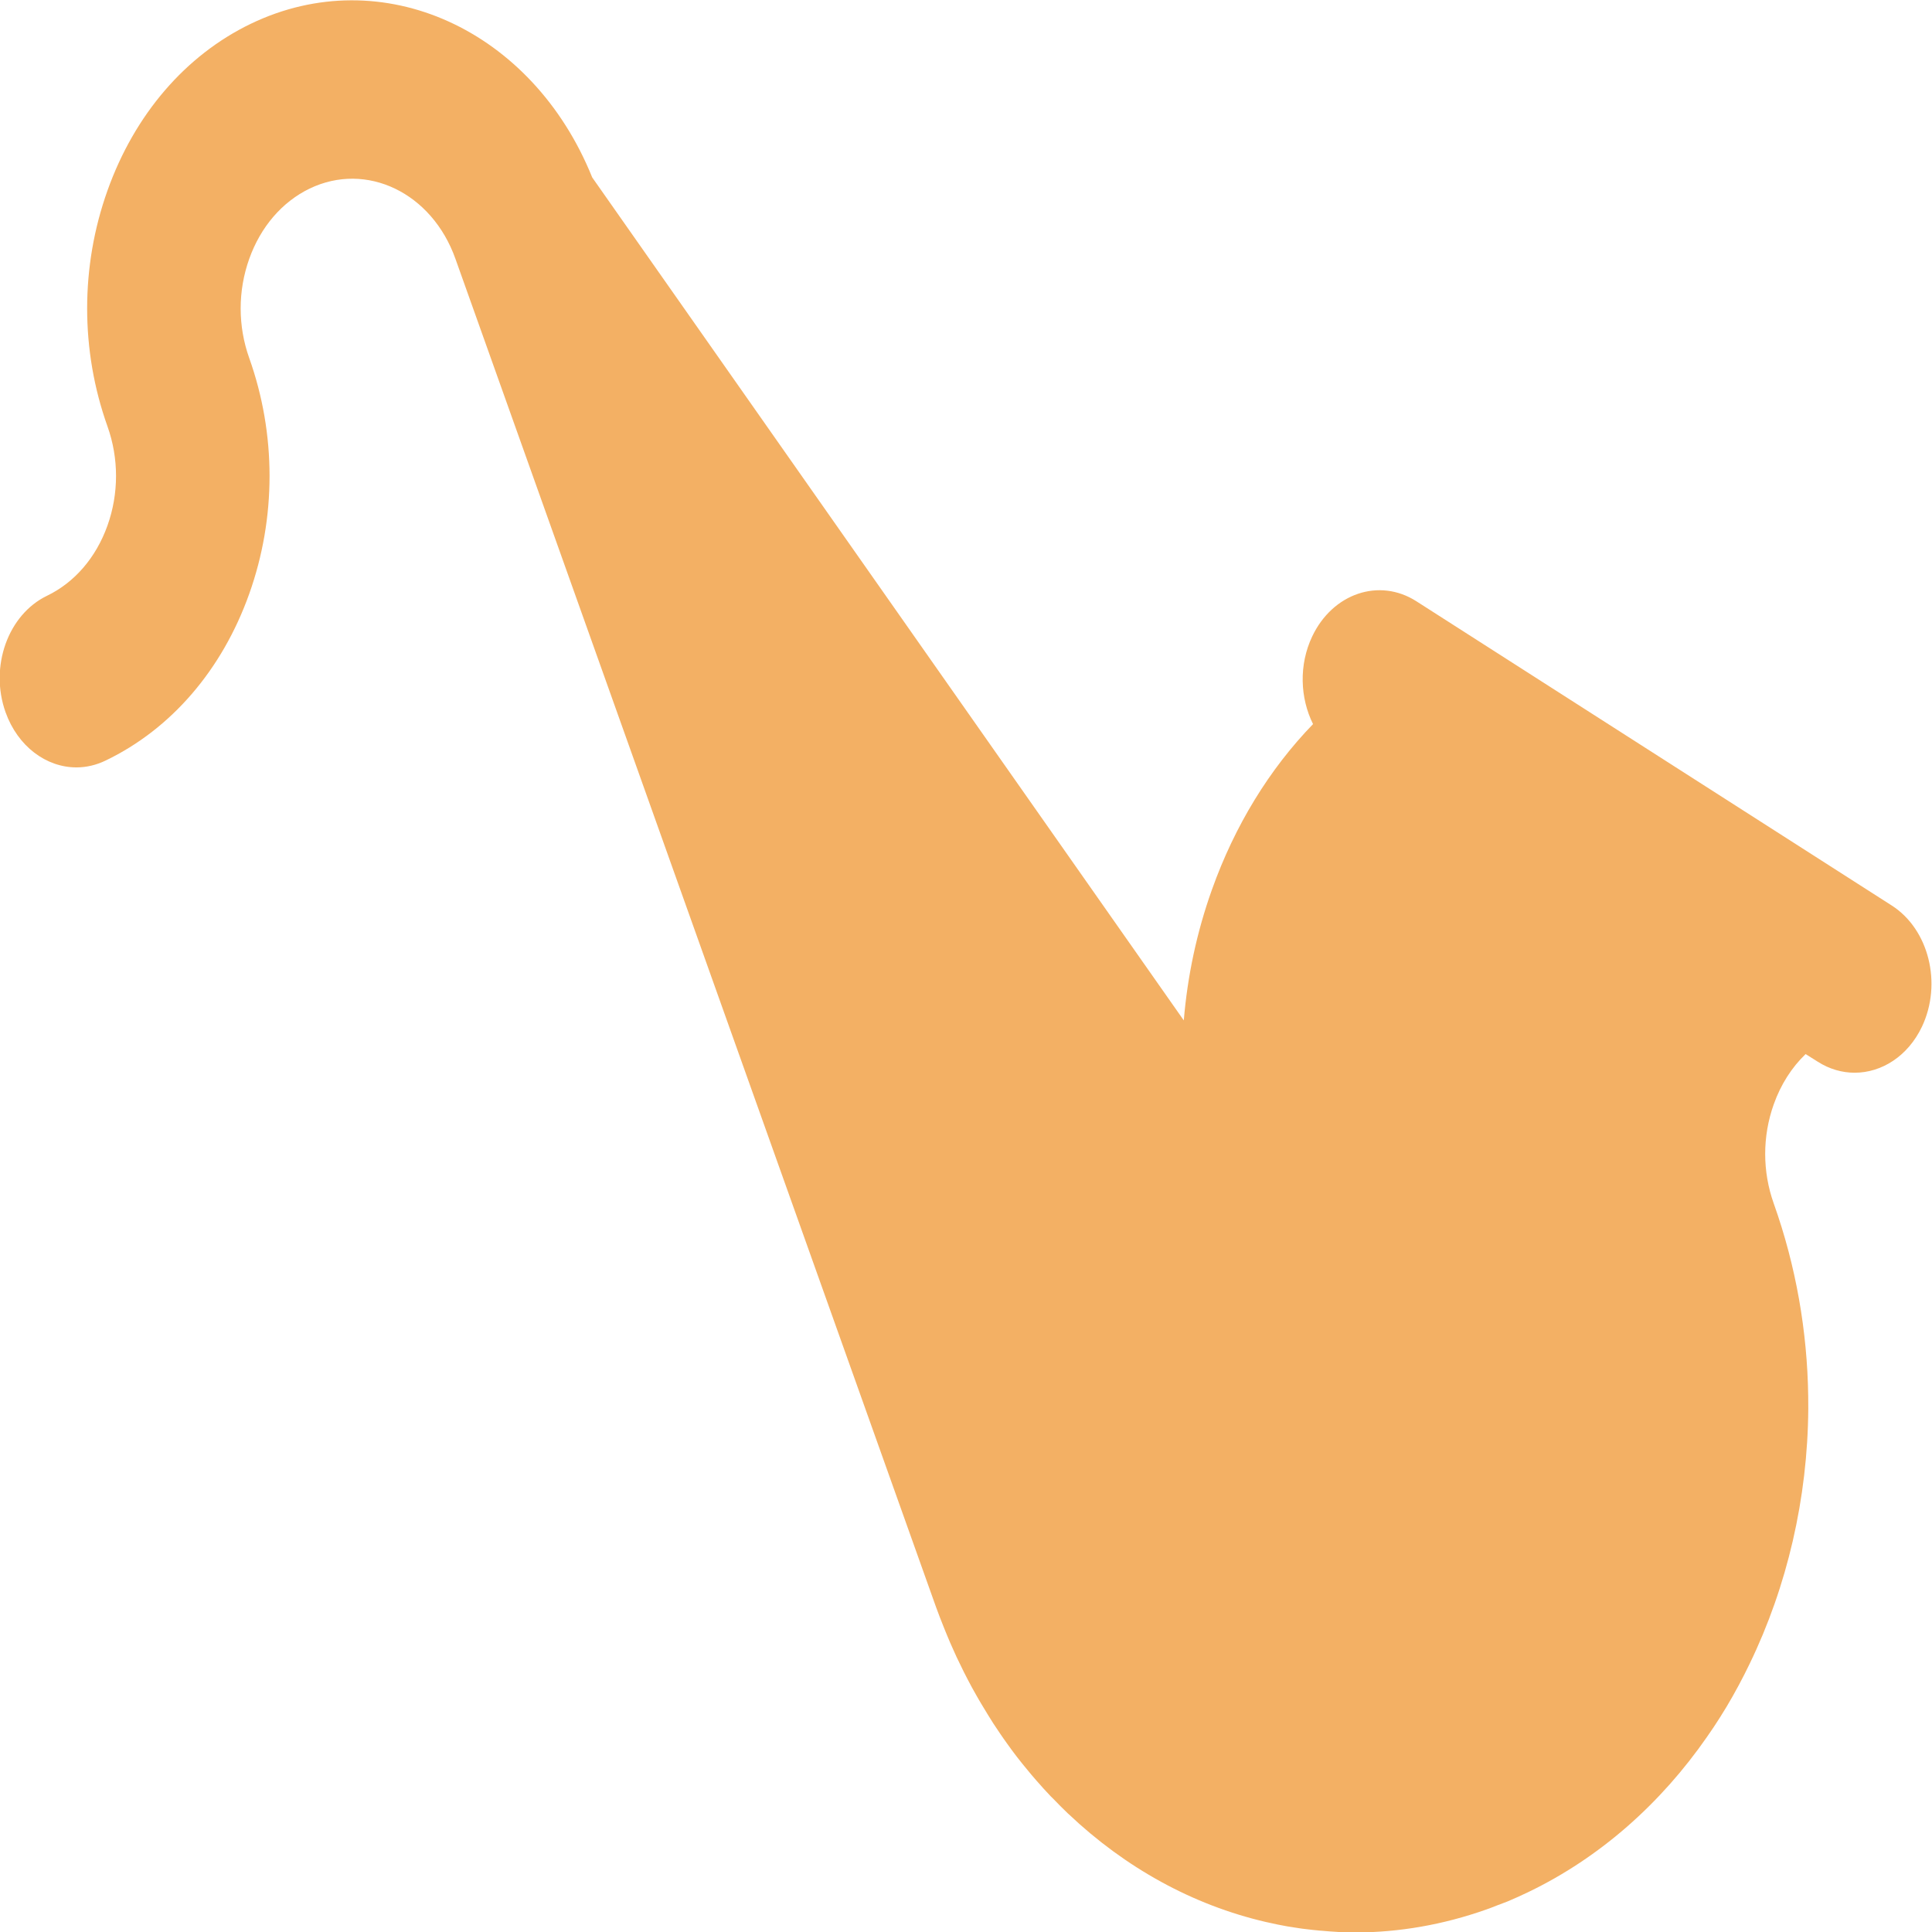 <svg id="ewh1lg7mfjy1" xmlns="http://www.w3.org/2000/svg" xmlns:xlink="http://www.w3.org/1999/xlink" viewBox="0 0 100 100" shape-rendering="geometricPrecision" text-rendering="geometricPrecision"><g transform="matrix(4.052 0 0 4.709-135.808-206.942)" clip-path="url(#ewh1lg7mfjy7)"><g><g transform="translate(33.13 43.263)"><g transform="translate(12.724 11.087)"><path d="M11.827,-0.451c0,0-6.072-3.344-6.072-3.344-.474-.261-1.07-.087-1.331.387-.172.312-.155.676.011.963-.556.494-.999,1.113-1.292,1.821-.193.465-.312.948-.359,1.436c0,0-7.557-9.266-7.557-9.266-.762-1.626-2.683-2.383-4.36-1.689-.835.346-1.486.998-1.832,1.834-.346.835-.346,1.755,0,2.591.146.352.146.739,0,1.091s-.42.625-.771.771c-.5.207-.738.78-.531,1.28.157.378.521.607.906.607.125,0,.252-.025.374-.076.836-.346,1.487-.996,1.833-1.832.346-.835.346-1.755,0-2.591-.146-.352-.146-.739,0-1.091s.42-.626.771-.772c.727-.301,1.563.045,1.863.772c0,0,6.138,14.817,6.138,14.817.034.08.069.159.106.237.011.025.024.051.036.076.025.053.052.106.08.159.014.027.028.054.043.082.03.055.061.11.092.163.016.028.032.055.049.082.036.061.074.119.113.178.021.033.043.064.065.096.025.037.051.074.078.111.023.032.047.066.072.099.028.037.058.075.087.112.029.036.057.072.087.107.042.051.085.101.129.15.023.026.046.05.069.075.037.039.074.078.112.117.021.02.041.041.061.061.062.062.126.122.19.18.011.009.021.017.031.026.062.055.124.11.188.162.002.002.004.003.007.005.724.59,1.586,1,2.52,1.186.007.001.015.003.022.004.083.017.166.031.25.044.049.007.099.014.149.02.026.004.052.006.078.009.064.007.127.013.192.018.006,0,.013.001.02.001.141.011.283.019.425.019.564,0,1.129-.085,1.678-.252.046-.014.092-.029.138-.045.044-.014.088-.028.132-.043.09-.033.18-.067.268-.104.922-.382,1.694-.977,2.281-1.704.059-.072.116-.146.171-.221.027-.038.054-.075.081-.113.106-.153.205-.312.295-.473.478-.85.74-1.815.748-2.802c0-.047,0-.094-.001-.141-.012-.707-.154-1.423-.44-2.114-.146-.352-.146-.739,0-1.091.09-.218.23-.406.407-.552c0,0,.155.084.155.084.149.082.312.121.471.121.346,0,.681-.182.86-.506.261-.474.088-1.071-.386-1.332Z" fill="#f3b064"/></g></g></g><clipPath id="ewh1lg7mfjy7"><rect width="100" height="100" rx="0" ry="0"/></clipPath></g></svg>
